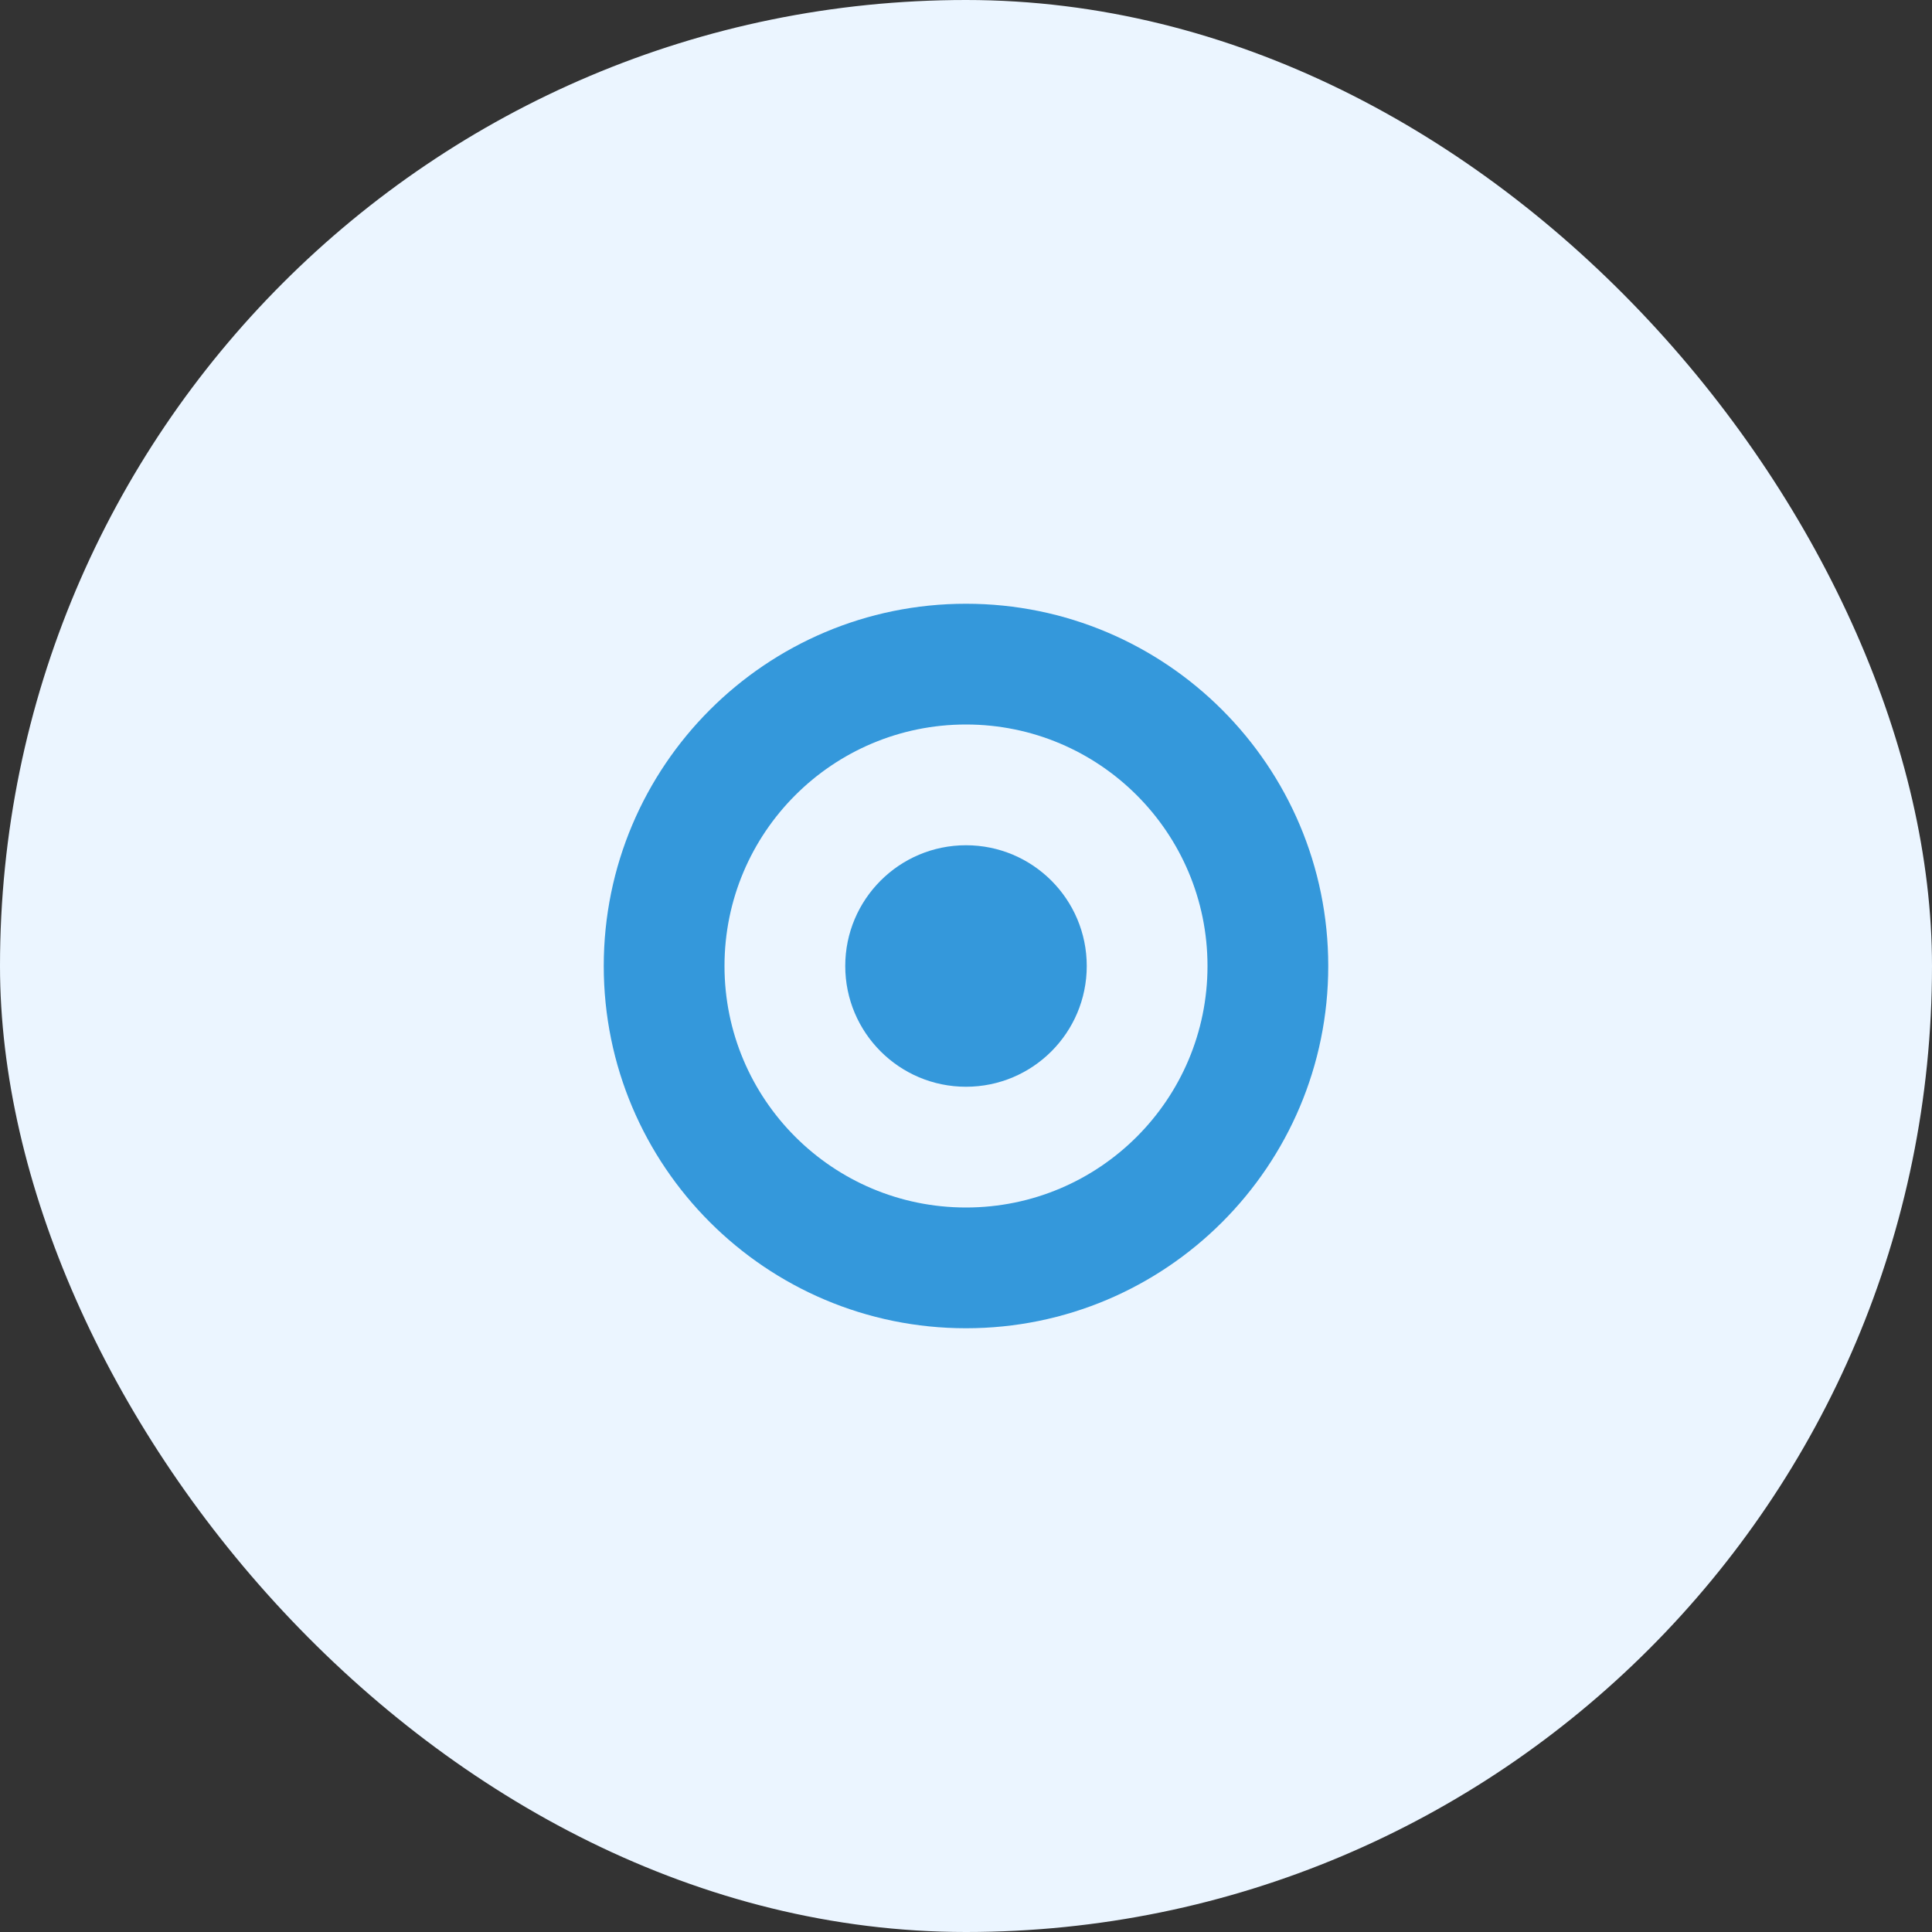 <svg width="80" height="80" viewBox="0 0 80 80" fill="none" xmlns="http://www.w3.org/2000/svg">
  <rect x="0" y="0" width="80" height="80" fill="#333333" stroke="none"/>
  <rect width="80" height="80" rx="40" fill="#EBF5FF"/>
  <path d="M40 25C31.716 25 25 31.716 25 40C25 48.284 31.716 55 40 55C48.284 55 55 48.284 55 40C55 31.716 48.284 25 40 25ZM40 50C34.477 50 30 45.523 30 40C30 34.477 34.477 30 40 30C45.523 30 50 34.477 50 40C50 45.523 45.523 50 40 50Z" fill="#3498db"/>
  <path d="M40 35C37.239 35 35 37.239 35 40C35 42.761 37.239 45 40 45C42.761 45 45 42.761 45 40C45 37.239 42.761 35 40 35Z" fill="#3498db"/>
</svg> 